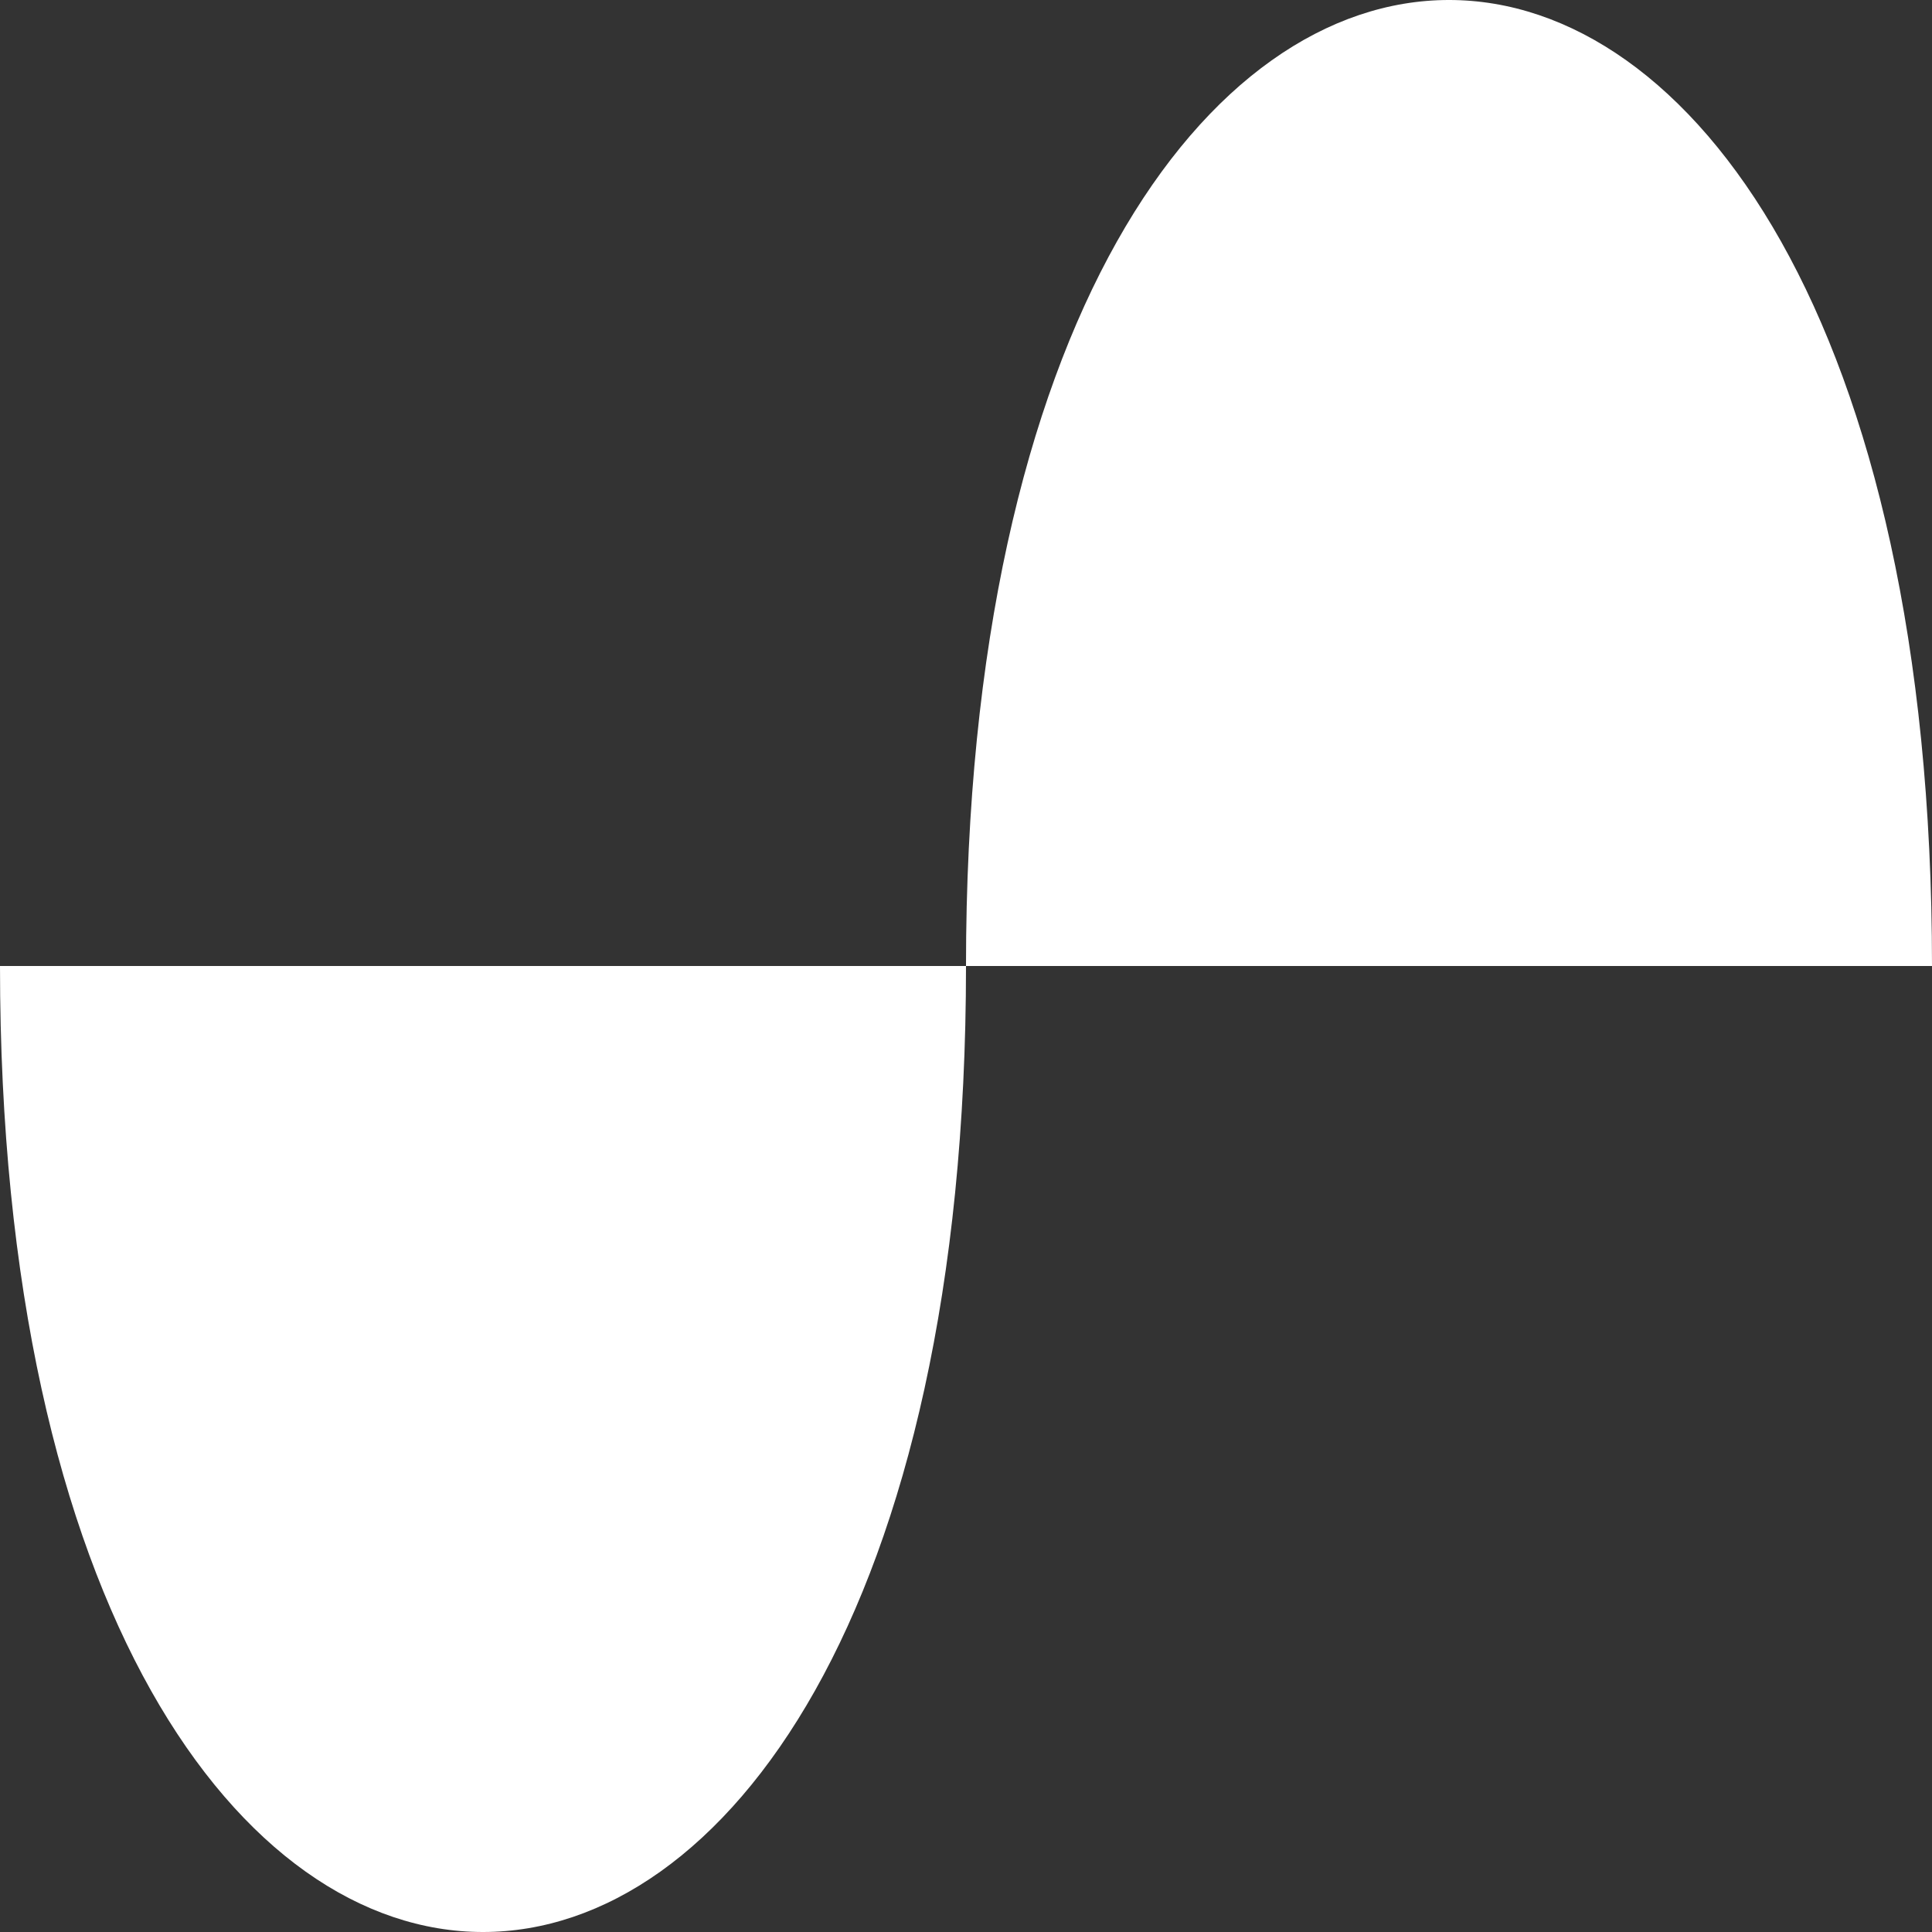 <?xml version="1.0" encoding="UTF-8"?><svg id="a" xmlns="http://www.w3.org/2000/svg" viewBox="0 0 100 100"><rect x="0" y="0" width="100" height="100" fill="#333333" stroke="none"/><path d="M50,50c0-66.667,50-66.667,50,0h-50Z" style="fill:#fff;"/><path d="M50,50c0,66.667-50,66.667-50,0h50Z" style="fill:#fff;"/></svg>